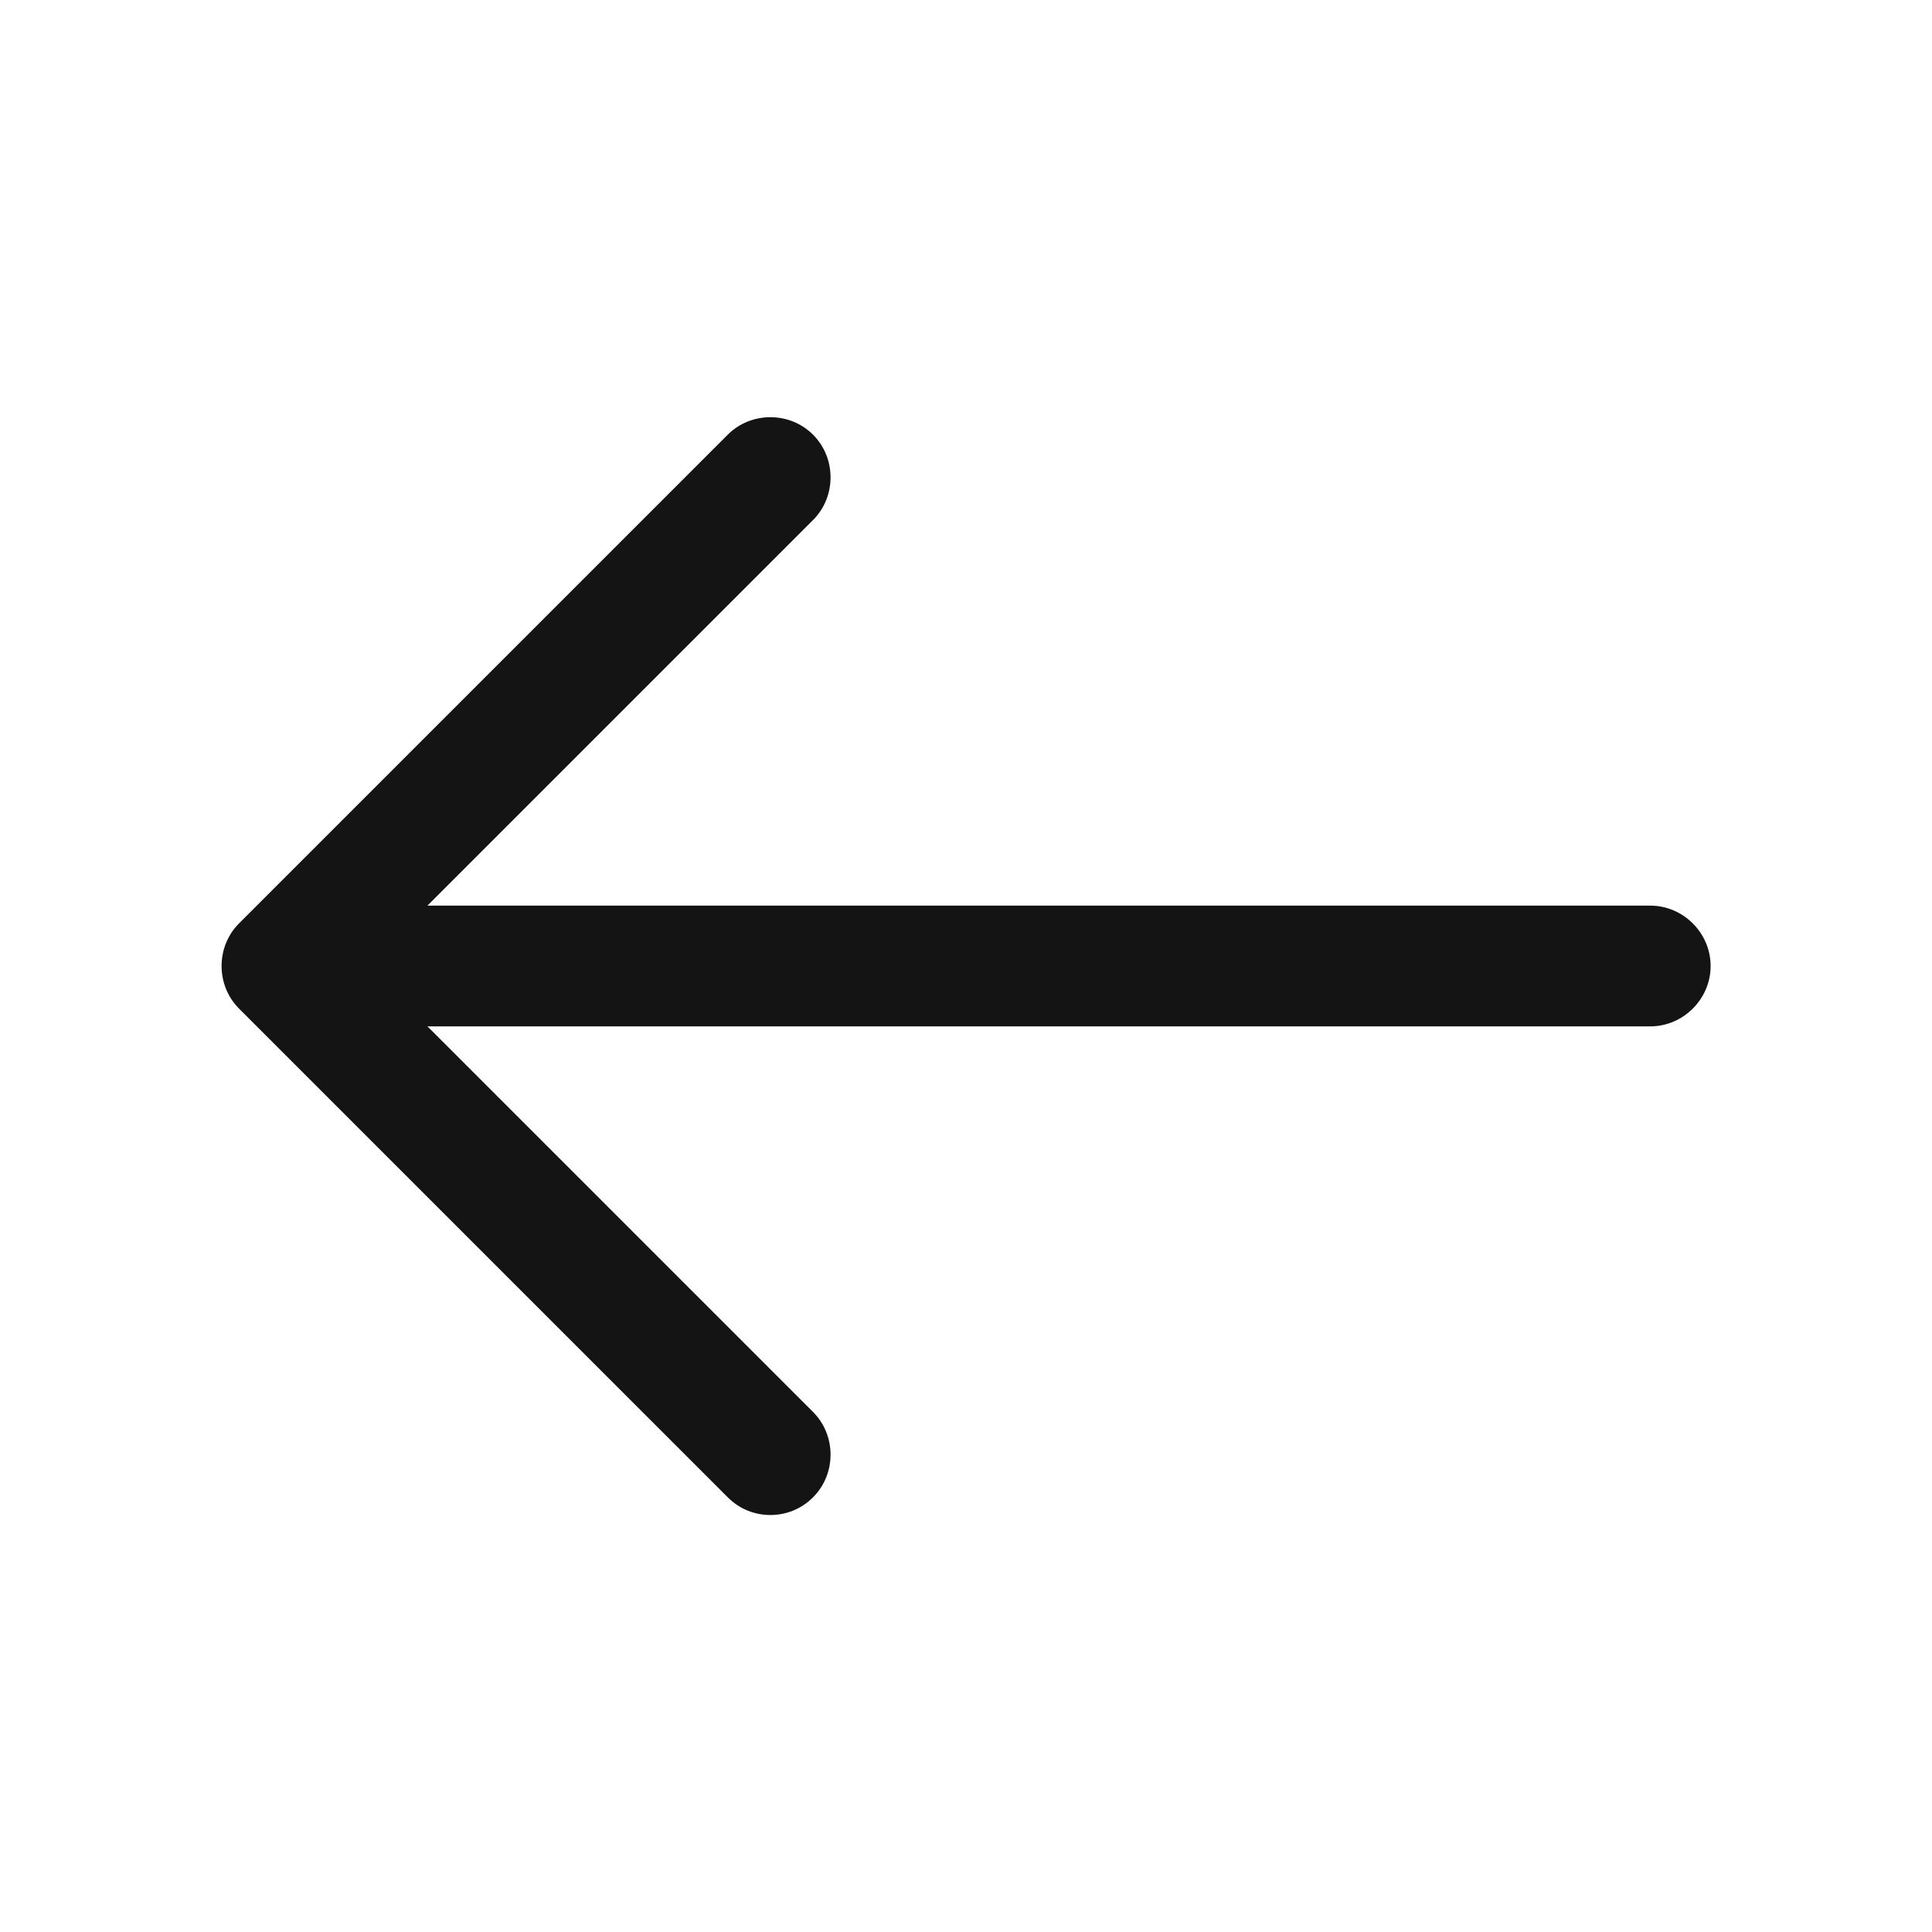 <svg width="24" height="24" viewBox="0 0 24 24" fill="none" xmlns="http://www.w3.org/2000/svg">
<g id="vuesax/outline/arrow-right">
<g id="arrow-right">
<path id="Vector" d="M9.57 18.82C9.76 18.82 9.95 18.75 10.1 18.6C10.39 18.31 10.39 17.83 10.1 17.54L4.56 12L10.1 6.46C10.39 6.17 10.39 5.69 10.1 5.4C9.81 5.11 9.33 5.11 9.04 5.4L2.97 11.47C2.68 11.76 2.68 12.24 2.97 12.53L9.04 18.6C9.19 18.75 9.38 18.82 9.57 18.82Z" fill="#141414"/>
<path id="Vector_2" d="M3.67 12.75H20.5C20.91 12.75 21.25 12.41 21.25 12C21.25 11.59 20.91 11.25 20.5 11.25H3.67C3.26 11.25 2.92 11.59 2.92 12C2.92 12.41 3.26 12.75 3.67 12.75Z" fill="#141414"/>
</g>
</g>
</svg>
